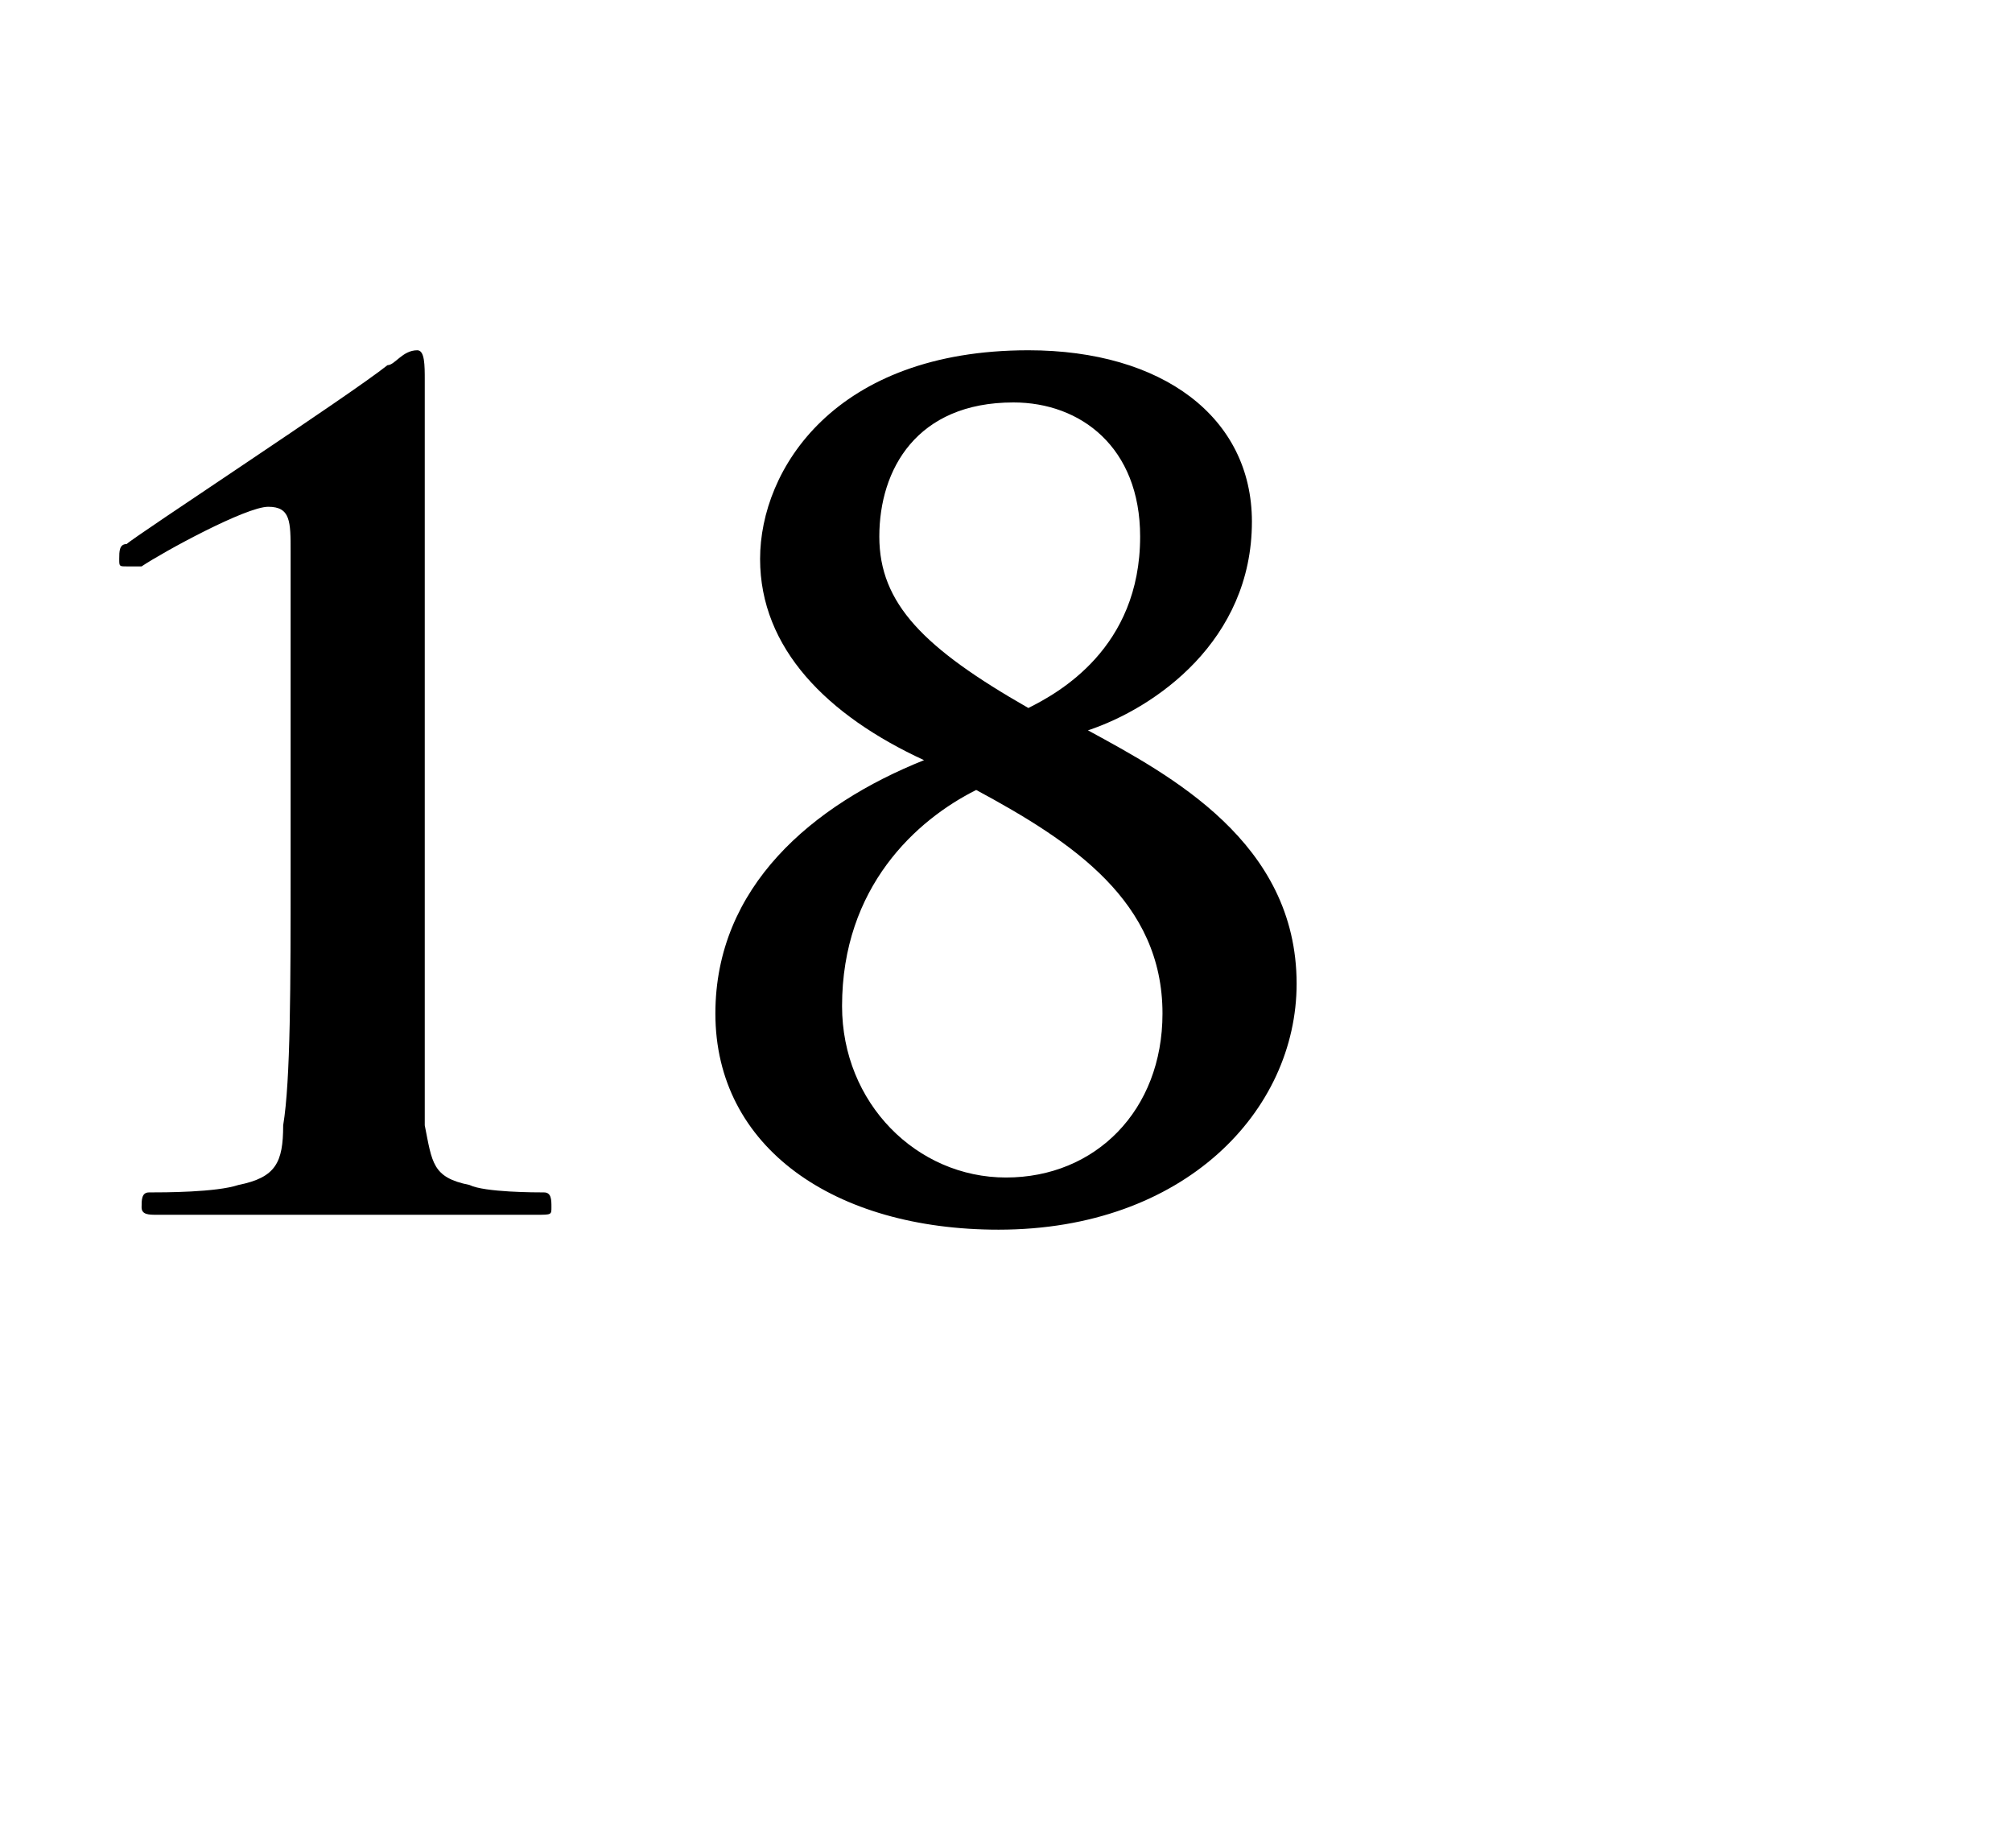 <?xml version="1.0" standalone="no"?>
<!DOCTYPE svg PUBLIC "-//W3C//DTD SVG 1.1//EN" "http://www.w3.org/Graphics/SVG/1.1/DTD/svg11.dtd">
<svg xmlns="http://www.w3.org/2000/svg" version="1.1" width="27px" height="24.8px" viewBox="0 -5 27 24.8" style="top:-5px">
  <desc>18</desc>
  <defs/>
  <g id="Polygon35838">
    <path d="M 3.9 4.4 C 3.9 3.5 3.9 2.9 3.9 2.4 C 3.9 2 3.9 1.8 3.6 1.8 C 3.3 1.8 2.2 2.4 1.9 2.6 C 1.8 2.6 1.7 2.6 1.7 2.6 C 1.6 2.6 1.6 2.6 1.6 2.5 C 1.6 2.4 1.6 2.3 1.7 2.3 C 1.8 2.2 4.7 0.3 5.2 -0.1 C 5.3 -0.1 5.4 -0.3 5.6 -0.3 C 5.7 -0.3 5.7 -0.1 5.7 0.1 C 5.7 0.2 5.7 1.7 5.7 4 C 5.7 4 5.7 6.7 5.7 6.7 C 5.7 8.2 5.7 9.5 5.7 10.1 C 5.8 10.6 5.8 10.8 6.3 10.9 C 6.5 11 7.2 11 7.3 11 C 7.4 11 7.4 11.1 7.4 11.2 C 7.4 11.3 7.4 11.3 7.2 11.3 C 6.1 11.3 5.1 11.3 4.7 11.3 C 4.4 11.3 3.1 11.3 2.1 11.3 C 2 11.3 1.9 11.3 1.9 11.2 C 1.9 11.1 1.9 11 2 11 C 2.2 11 2.9 11 3.2 10.9 C 3.7 10.8 3.8 10.6 3.8 10.1 C 3.9 9.5 3.9 8.2 3.9 6.7 C 3.9 6.7 3.9 4.4 3.9 4.4 Z M 9.6 8.6 C 9.6 6.9 10.9 5.8 12.4 5.2 C 11.1 4.6 10.2 3.7 10.2 2.5 C 10.2 1.3 11.2 -0.3 13.8 -0.3 C 15.6 -0.3 16.8 0.6 16.8 2 C 16.8 3.6 15.5 4.5 14.6 4.8 C 15.7 5.4 17.4 6.3 17.4 8.2 C 17.4 9.9 15.9 11.5 13.4 11.5 C 11.2 11.5 9.6 10.4 9.6 8.6 Z M 13.5 10.8 C 14.7 10.8 15.6 9.9 15.6 8.6 C 15.6 7.1 14.4 6.3 13.1 5.6 C 12.3 6 11.3 6.9 11.3 8.5 C 11.3 9.8 12.3 10.8 13.5 10.8 Z M 13.6 0.4 C 12.3 0.4 11.8 1.3 11.8 2.2 C 11.8 3.1 12.4 3.7 13.8 4.5 C 14.2 4.3 15.3 3.7 15.3 2.2 C 15.3 1 14.5 0.4 13.6 0.4 Z " stroke="none" fill="#000"/>
  </g>
</svg>